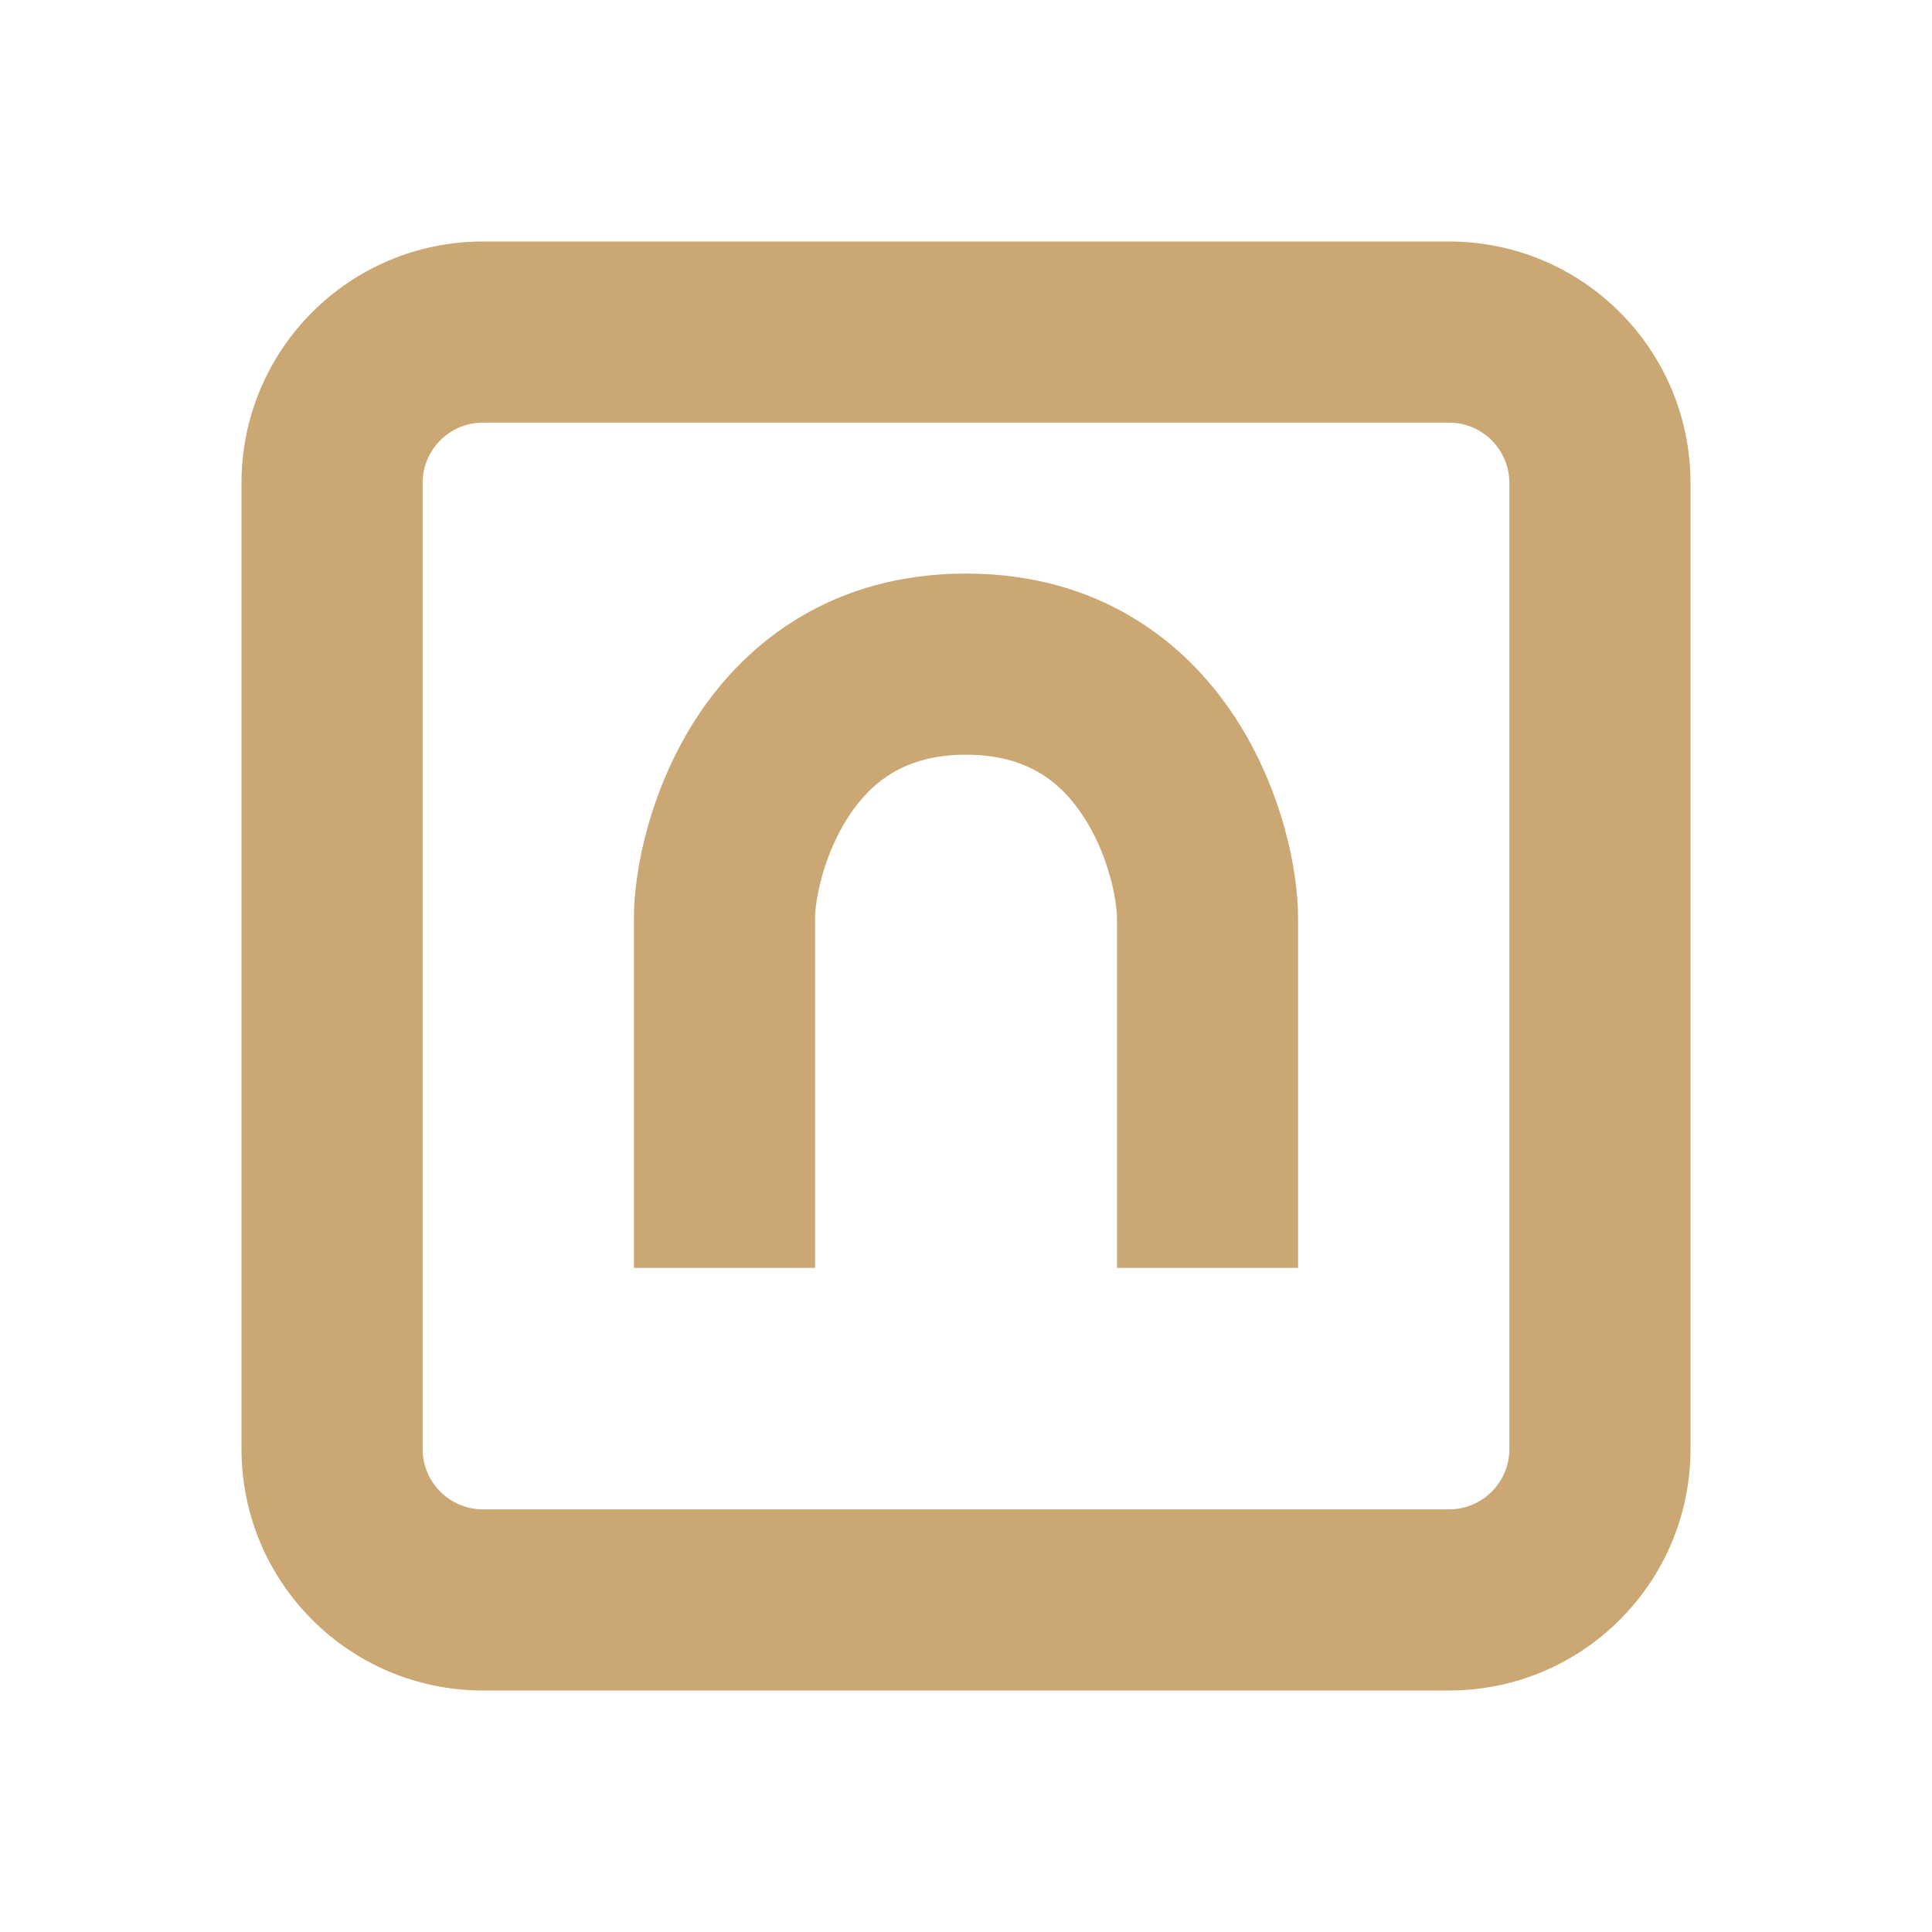 <svg width="16" height="16" viewBox="0 0 16 16" fill="none" xmlns="http://www.w3.org/2000/svg">
<path fill-rule="evenodd" clip-rule="evenodd" d="M12 3.5H4C3.724 3.5 3.5 3.724 3.5 4V12C3.5 12.276 3.724 12.5 4 12.5H12C12.276 12.5 12.5 12.276 12.5 12V4C12.5 3.724 12.276 3.5 12 3.5ZM4 2C2.895 2 2 2.895 2 4V12C2 13.105 2.895 14 4 14H12C13.105 14 14 13.105 14 12V4C14 2.895 13.105 2 12 2H4Z" fill="#CAA773"/>
<path fill-rule="evenodd" clip-rule="evenodd" d="M7.028 6.761C6.816 7.084 6.75 7.463 6.75 7.6V10.5H5.25V7.6C5.25 7.204 5.384 6.533 5.772 5.939C6.186 5.307 6.905 4.75 8 4.75C9.095 4.75 9.814 5.307 10.227 5.939C10.616 6.533 10.75 7.204 10.75 7.6V10.5H9.25V7.6C9.25 7.463 9.184 7.084 8.972 6.761C8.786 6.476 8.505 6.25 8 6.25C7.495 6.25 7.214 6.476 7.028 6.761Z" fill="#CAA773"/>
</svg>
